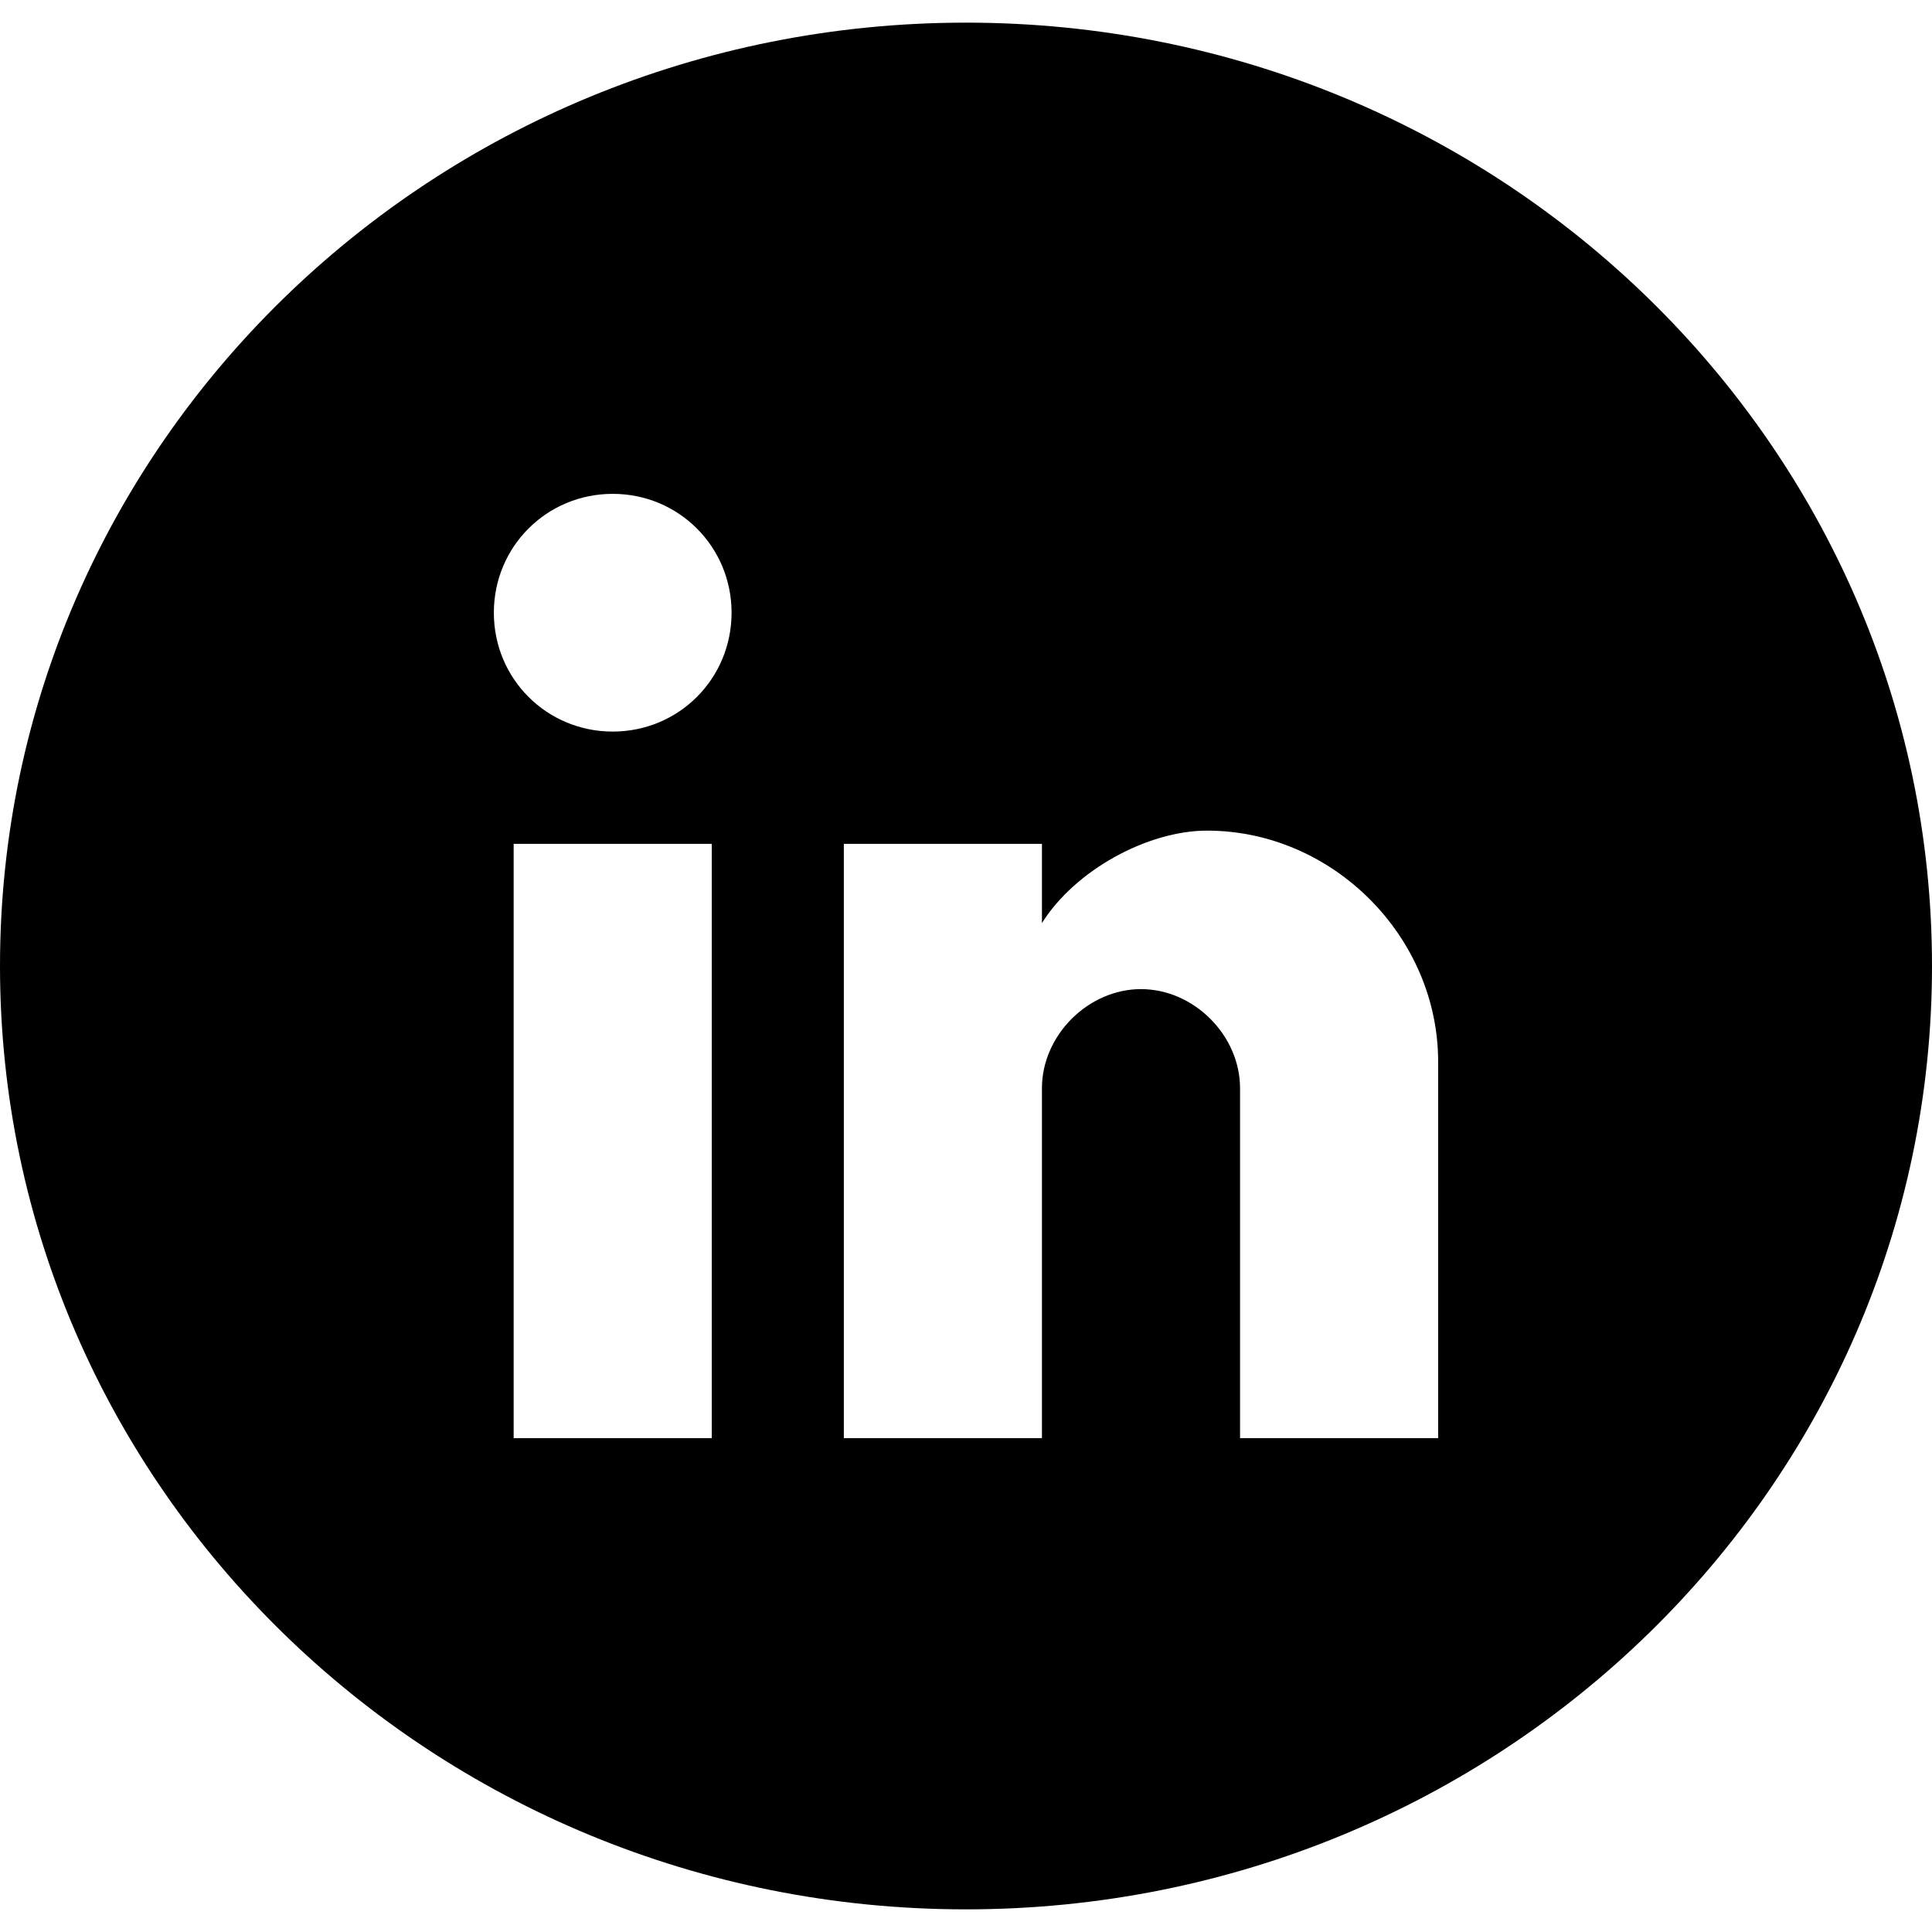 <svg xmlns="http://www.w3.org/2000/svg" viewBox="0 0 512 512"><path d="M256 6C114.6 6 0 118 0 256s114.6 250 256 250 256-112 256-250S397.4 6 256 6zm-93.625 124.875c17.5 0 31.5 14 31.5 31.5s-14 31.5-31.5 31.5-31.5-14-31.5-31.5 14-31.5 31.5-31.5zm157.5 89.25c33.25 0 61.25 28 61.25 61.25v99.75h-52.5v-92.75c0-14-12.25-26.25-26.25-26.25s-26.25 12.25-26.25 26.25v92.75h-52.5v-157.5h52.5v21c8.75-14 28-24.5 43.75-24.5zm-183.75 3.5h52.5v157.5h-52.5v-157.5z"/></svg>